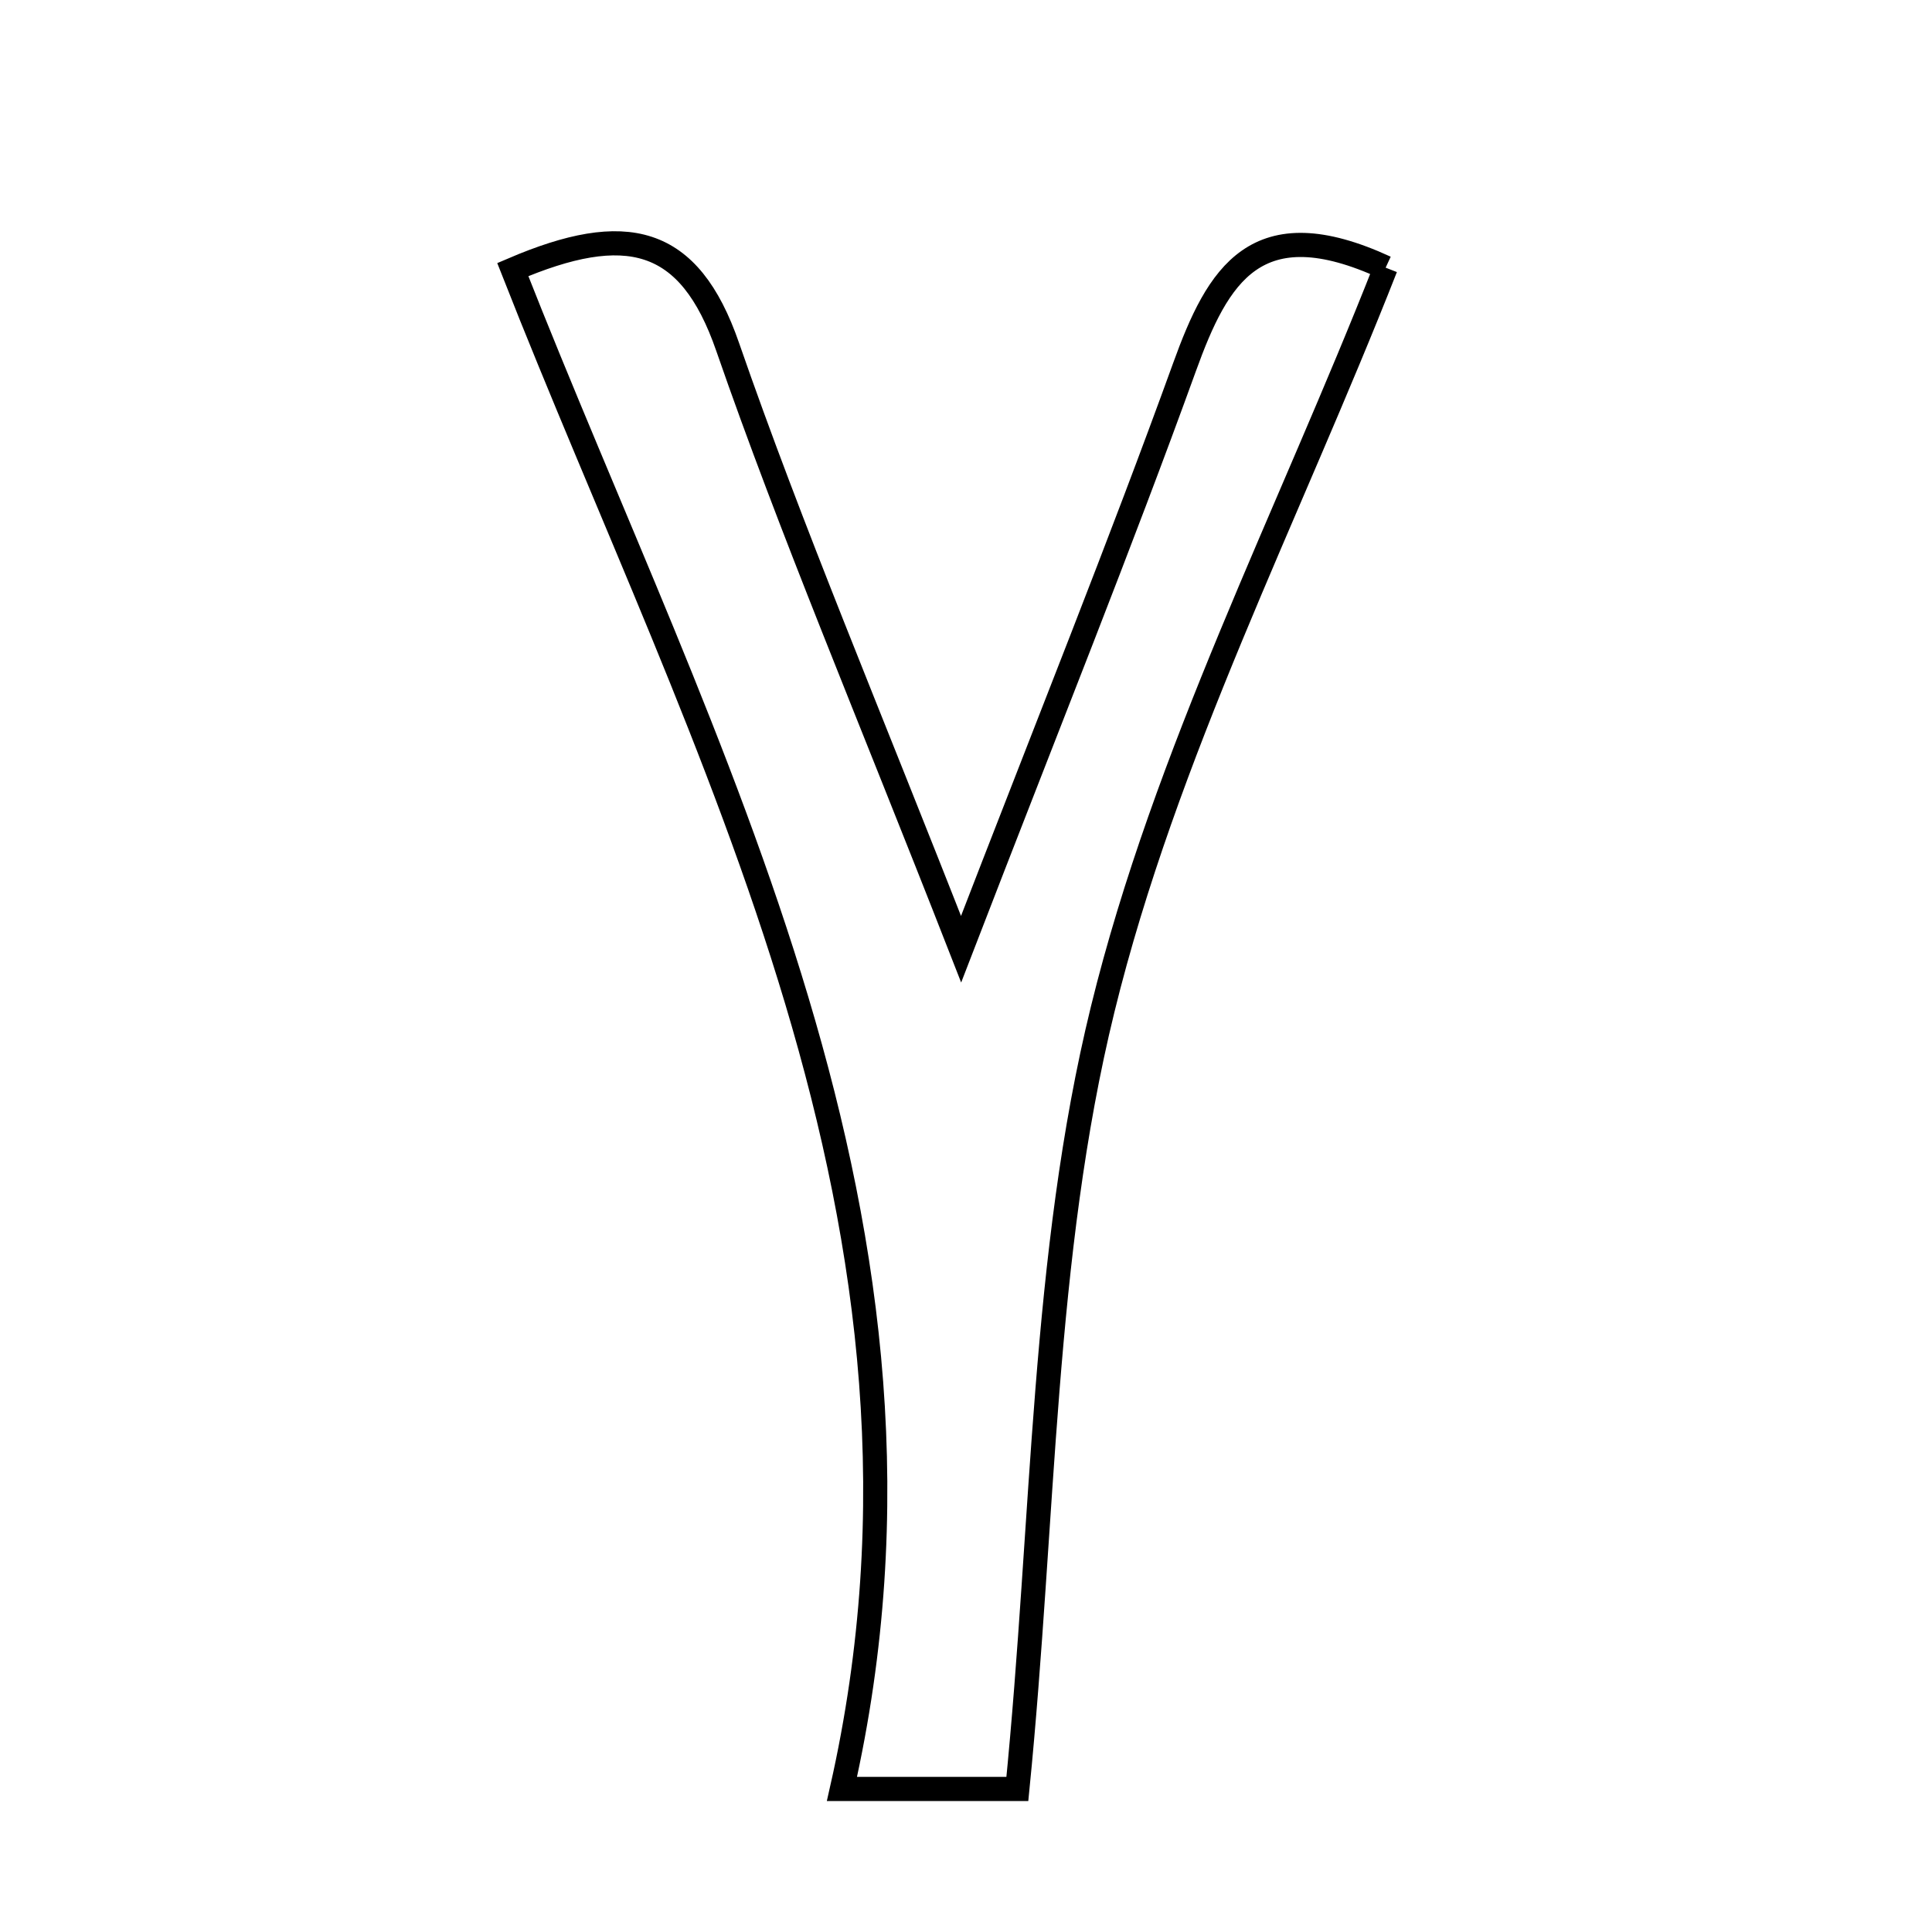 <svg xmlns="http://www.w3.org/2000/svg" viewBox="0.0 0.0 24.0 24.0" height="200px" width="200px"><path fill="none" stroke="black" stroke-width=".3" stroke-opacity="1.0"  filling="0" d="M17.213 3.325 C16.006 6.397 14.474 9.374 13.698 12.537 C12.946 15.603 12.973 18.859 12.638 22.223 C12.004 22.223 11.458 22.223 10.459 22.223 C12.041 15.23 8.744 9.39 6.37 3.349 C7.775 2.748 8.561 2.926 9.039 4.309 C9.83 6.591 10.776 8.818 11.939 11.791 C13.037 8.946 13.916 6.767 14.715 4.559 C15.128 3.417 15.602 2.581 17.213 3.325"></path></svg>
